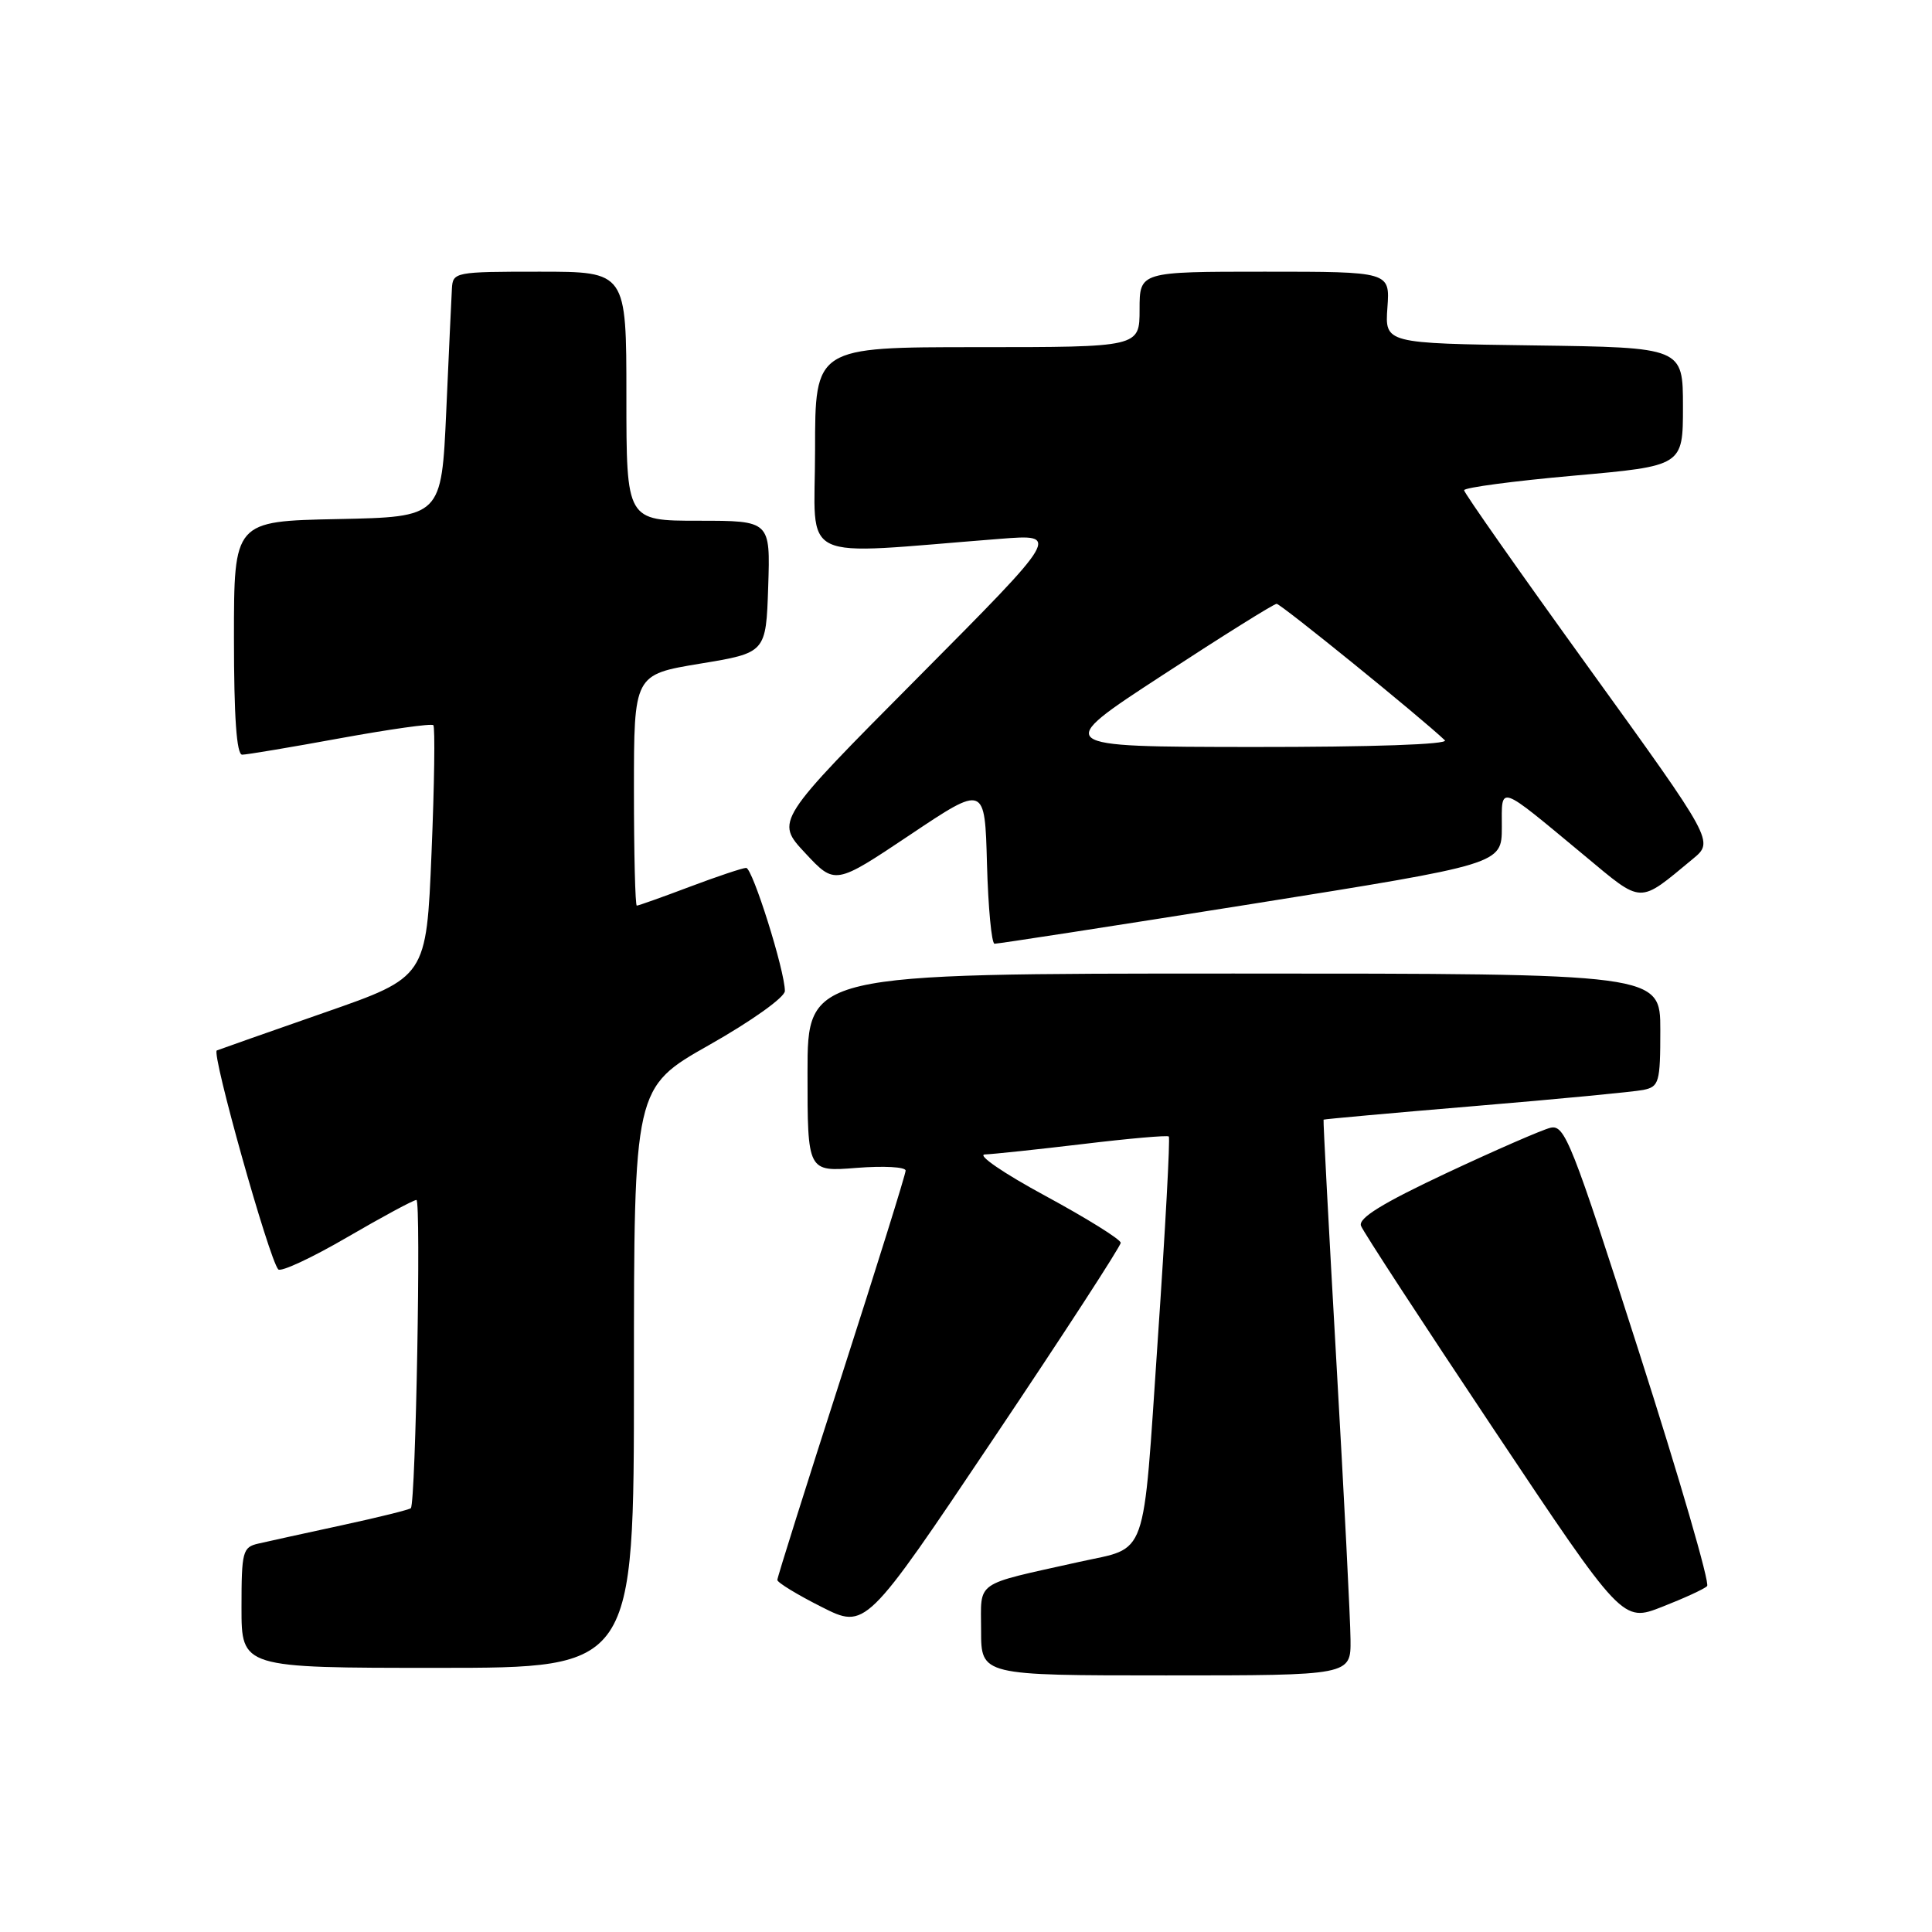 <?xml version="1.0" encoding="UTF-8" standalone="no"?>
<!DOCTYPE svg PUBLIC "-//W3C//DTD SVG 1.1//EN" "http://www.w3.org/Graphics/SVG/1.1/DTD/svg11.dtd" >
<svg xmlns="http://www.w3.org/2000/svg" xmlns:xlink="http://www.w3.org/1999/xlink" version="1.1" viewBox="0 0 256 256">
 <g >
 <path fill="currentColor"
d=" M 178.95 217.25 C 178.93 214.64 178.09 198.10 177.08 180.50 C 176.08 162.90 175.31 148.44 175.38 148.36 C 175.45 148.29 184.50 147.47 195.50 146.55 C 206.50 145.63 216.51 144.67 217.75 144.42 C 219.84 143.99 220.00 143.44 220.00 136.48 C 220.00 129.00 220.00 129.00 163.50 129.00 C 107.00 129.00 107.00 129.00 107.00 142.14 C 107.00 155.27 107.00 155.27 113.50 154.75 C 117.08 154.47 120.00 154.62 120.00 155.11 C 120.00 155.59 116.17 167.85 111.50 182.36 C 106.83 196.86 103.00 209.01 103.00 209.35 C 103.00 209.69 105.63 211.30 108.85 212.92 C 114.70 215.88 114.70 215.88 131.60 190.69 C 140.90 176.84 148.50 165.13 148.50 164.68 C 148.50 164.23 144.00 161.43 138.50 158.45 C 132.99 155.47 129.40 153.01 130.50 152.97 C 131.60 152.93 137.45 152.31 143.50 151.59 C 149.55 150.86 154.66 150.41 154.87 150.59 C 155.07 150.76 154.41 162.88 153.41 177.52 C 151.39 207.25 152.21 204.91 143.00 206.96 C 128.89 210.11 130.00 209.34 130.00 216.04 C 130.00 222.00 130.00 222.00 154.50 222.00 C 179.00 222.00 179.00 222.00 178.95 217.25 Z  M 84.00 182.56 C 84.00 144.11 84.00 144.11 94.00 138.45 C 99.62 135.27 104.00 132.14 104.00 131.31 C 104.00 128.63 99.71 115.00 98.87 115.00 C 98.42 115.00 95.06 116.12 91.40 117.50 C 87.75 118.88 84.59 120.00 84.38 120.00 C 84.17 120.00 84.00 113.11 84.00 104.69 C 84.00 89.39 84.00 89.39 92.75 87.94 C 101.50 86.50 101.50 86.50 101.79 77.75 C 102.08 69.00 102.08 69.00 92.54 69.00 C 83.00 69.00 83.00 69.00 83.00 52.50 C 83.00 36.00 83.00 36.00 71.50 36.00 C 60.28 36.00 60.00 36.05 59.88 38.25 C 59.81 39.49 59.47 46.80 59.13 54.50 C 58.50 68.50 58.50 68.50 44.75 68.78 C 31.00 69.06 31.00 69.06 31.00 84.53 C 31.00 95.00 31.35 100.00 32.09 100.00 C 32.68 100.00 38.53 99.02 45.08 97.82 C 51.62 96.63 57.18 95.84 57.42 96.09 C 57.66 96.33 57.56 103.94 57.18 113.00 C 56.50 129.47 56.50 129.47 43.00 134.17 C 35.58 136.76 29.15 139.02 28.73 139.19 C 27.98 139.51 35.65 166.83 36.87 168.20 C 37.22 168.58 41.32 166.67 45.99 163.95 C 50.66 161.23 54.80 159.00 55.18 159.00 C 55.81 159.00 55.09 199.07 54.44 199.84 C 54.28 200.03 50.18 201.05 45.32 202.10 C 40.47 203.15 35.49 204.24 34.25 204.53 C 32.15 205.00 32.00 205.56 32.00 213.02 C 32.00 221.00 32.00 221.00 58.00 221.00 C 84.00 221.00 84.00 221.00 84.00 182.56 Z  M 226.20 210.17 C 226.59 209.80 222.54 195.87 217.20 179.21 C 208.24 151.24 207.34 148.97 205.43 149.44 C 204.29 149.72 198.06 152.44 191.58 155.48 C 183.14 159.45 179.95 161.42 180.34 162.43 C 180.63 163.21 188.56 175.35 197.94 189.41 C 215.00 214.97 215.00 214.97 220.25 212.91 C 223.14 211.78 225.82 210.55 226.20 210.17 Z  M 165.75 119.80 C 198.99 114.50 198.99 114.50 199.00 109.63 C 199.00 103.96 198.33 103.73 209.94 113.36 C 217.76 119.86 217.03 119.83 224.31 113.81 C 227.12 111.49 227.12 111.49 210.56 88.54 C 201.45 75.92 194.00 65.31 194.00 64.96 C 194.00 64.61 200.53 63.74 208.50 63.03 C 223.00 61.74 223.00 61.74 223.00 53.89 C 223.00 46.04 223.00 46.04 203.25 45.77 C 183.50 45.50 183.50 45.50 183.84 40.75 C 184.18 36.00 184.18 36.00 167.59 36.00 C 151.00 36.00 151.00 36.00 151.00 41.00 C 151.00 46.00 151.00 46.00 129.50 46.00 C 108.00 46.00 108.00 46.00 108.00 59.65 C 108.00 74.89 105.16 73.53 132.50 71.40 C 140.50 70.77 140.50 70.77 121.62 89.78 C 102.73 108.79 102.73 108.79 106.69 113.03 C 110.64 117.27 110.64 117.27 120.57 110.63 C 130.50 103.98 130.50 103.98 130.78 114.49 C 130.94 120.27 131.39 125.02 131.78 125.05 C 132.18 125.07 147.46 122.71 165.75 119.80 Z  M 154.00 89.49 C 161.97 84.28 168.80 80.01 169.16 80.01 C 169.70 80.00 188.28 95.07 191.45 98.09 C 192.02 98.64 181.77 98.99 165.95 98.98 C 139.50 98.95 139.50 98.95 154.00 89.49 Z "/>
</g>
</svg>